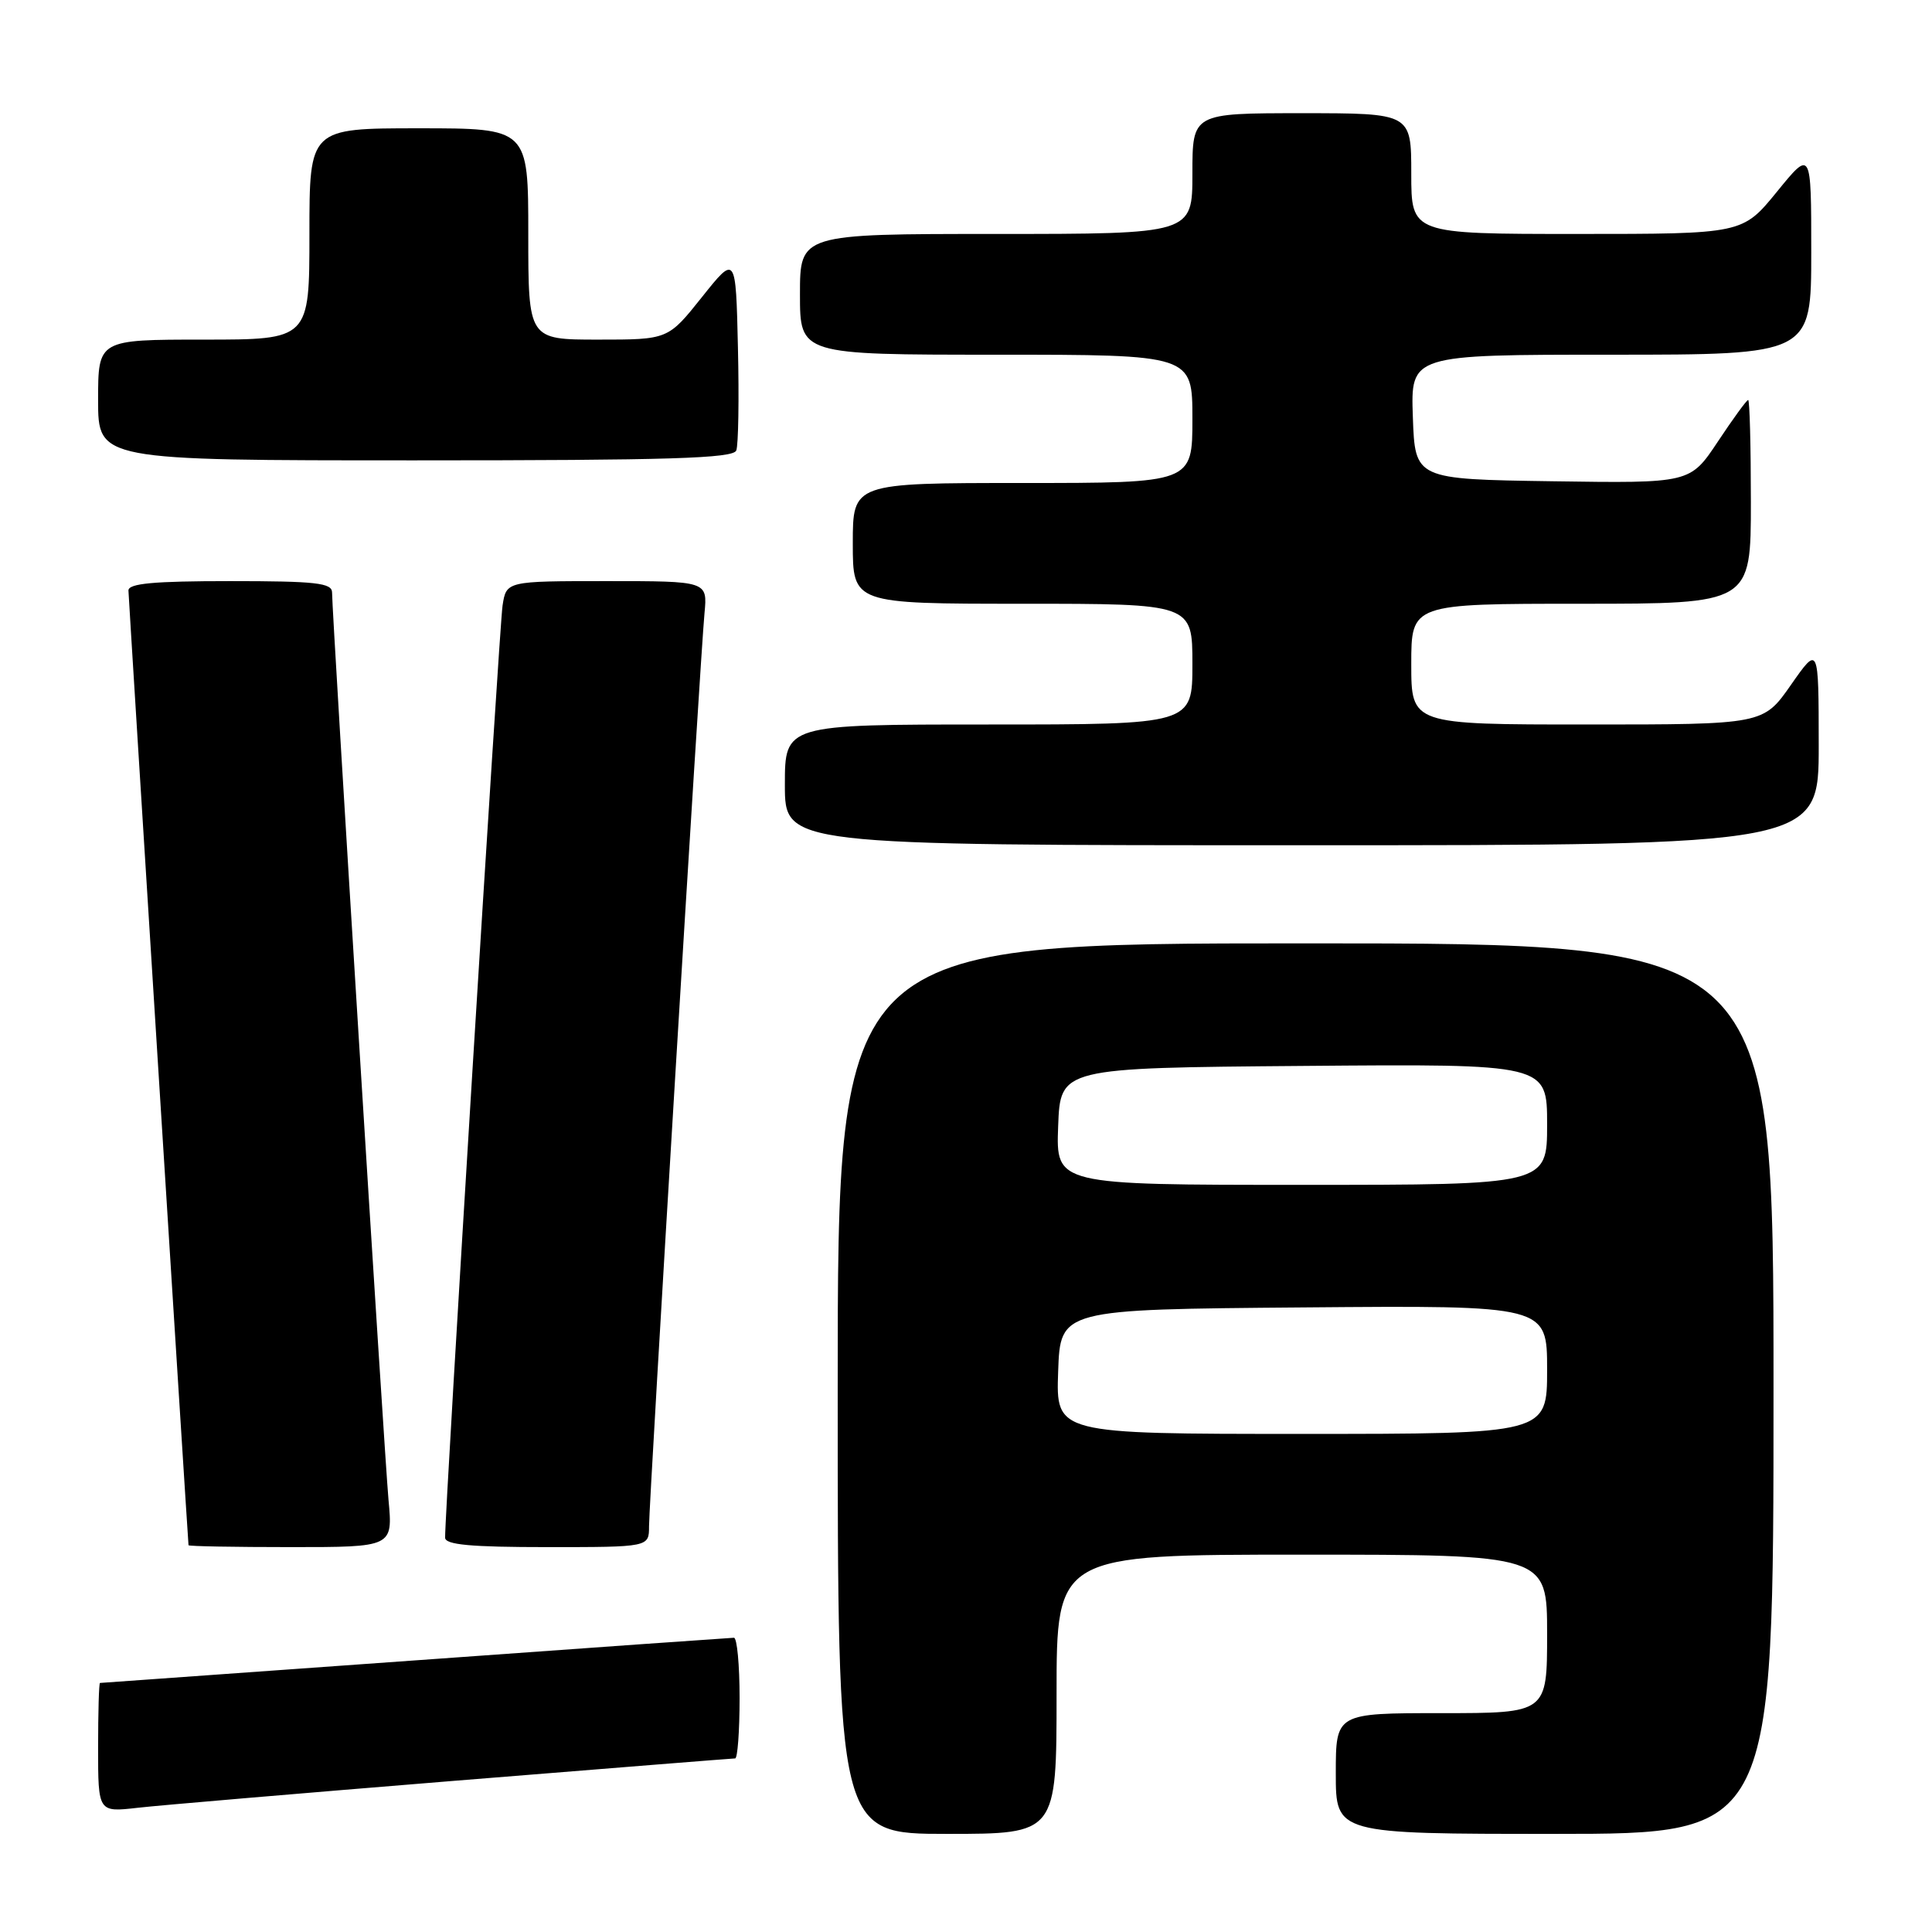 <?xml version="1.0" encoding="UTF-8" standalone="no"?>
<!DOCTYPE svg PUBLIC "-//W3C//DTD SVG 1.1//EN" "http://www.w3.org/Graphics/SVG/1.1/DTD/svg11.dtd" >
<svg xmlns="http://www.w3.org/2000/svg" xmlns:xlink="http://www.w3.org/1999/xlink" version="1.1" viewBox="0 0 256 256">
 <g >
 <path fill="currentColor"
d=" M 140.00 224.50 C 140.00 206.00 140.00 206.00 172.50 206.00 C 205.00 206.00 205.00 206.00 205.00 216.50 C 205.00 227.00 205.00 227.00 191.00 227.00 C 177.00 227.00 177.00 227.00 177.00 235.00 C 177.00 243.00 177.00 243.00 206.00 243.00 C 235.00 243.00 235.00 243.00 235.00 184.00 C 235.00 125.00 235.00 125.00 173.00 125.00 C 111.00 125.00 111.00 125.00 111.00 184.00 C 111.00 243.00 111.00 243.00 125.50 243.00 C 140.00 243.00 140.00 243.00 140.00 224.50 Z  M 60.16 235.97 C 80.32 234.34 97.08 233.00 97.41 233.00 C 97.73 233.00 98.00 229.40 98.00 225.00 C 98.00 220.60 97.66 217.00 97.25 217.01 C 96.84 217.02 77.83 218.36 55.00 220.01 C 32.17 221.65 13.39 222.99 13.25 223.00 C 13.11 223.00 13.00 226.86 13.00 231.57 C 13.00 240.14 13.00 240.14 18.25 239.54 C 21.14 239.21 40.00 237.61 60.16 235.97 Z  M 51.48 198.75 C 50.92 192.56 44.00 81.41 44.00 78.51 C 44.00 77.24 41.87 77.00 30.50 77.00 C 20.36 77.00 17.00 77.31 17.02 78.25 C 17.03 79.18 24.85 203.40 24.98 204.75 C 24.99 204.89 31.09 205.00 38.53 205.00 C 52.06 205.00 52.06 205.00 51.48 198.75 Z  M 86.00 202.25 C 86.00 198.93 92.78 87.28 93.35 81.25 C 93.75 77.00 93.75 77.00 80.42 77.00 C 67.09 77.00 67.09 77.00 66.59 80.25 C 66.16 83.10 58.92 200.50 58.98 203.75 C 58.99 204.69 62.38 205.00 72.50 205.00 C 86.00 205.00 86.00 205.00 86.00 202.25 Z  M 240.99 98.75 C 240.98 85.50 240.98 85.50 237.31 90.75 C 233.64 96.00 233.64 96.00 210.32 96.00 C 187.00 96.00 187.00 96.00 187.00 88.00 C 187.00 80.00 187.00 80.00 209.50 80.00 C 232.00 80.00 232.00 80.00 232.00 66.50 C 232.00 59.08 231.84 53.00 231.64 53.00 C 231.44 53.00 229.63 55.49 227.62 58.52 C 223.95 64.04 223.95 64.04 205.72 63.77 C 187.50 63.50 187.50 63.50 187.21 55.25 C 186.92 47.00 186.92 47.00 213.46 47.00 C 240.00 47.00 240.00 47.00 240.00 33.41 C 240.00 19.82 240.00 19.82 235.45 25.41 C 230.89 31.00 230.89 31.00 208.95 31.00 C 187.00 31.00 187.00 31.00 187.00 23.00 C 187.00 15.00 187.00 15.00 172.50 15.00 C 158.00 15.00 158.00 15.00 158.00 23.00 C 158.00 31.00 158.00 31.00 132.00 31.00 C 106.00 31.00 106.00 31.00 106.00 39.00 C 106.00 47.00 106.00 47.00 132.00 47.00 C 158.00 47.00 158.00 47.00 158.00 55.50 C 158.00 64.00 158.00 64.00 135.50 64.00 C 113.00 64.00 113.00 64.00 113.00 72.00 C 113.00 80.00 113.00 80.00 135.50 80.00 C 158.00 80.00 158.00 80.00 158.00 88.00 C 158.00 96.00 158.00 96.00 131.00 96.00 C 104.00 96.00 104.00 96.00 104.00 104.00 C 104.00 112.00 104.00 112.00 172.50 112.00 C 241.00 112.00 241.00 112.00 240.99 98.75 Z  M 97.56 59.69 C 97.84 58.98 97.94 52.84 97.78 46.06 C 97.50 33.74 97.50 33.74 93.01 39.37 C 88.52 45.00 88.52 45.00 79.26 45.00 C 70.00 45.00 70.00 45.00 70.00 31.00 C 70.00 17.00 70.00 17.00 55.50 17.00 C 41.00 17.00 41.00 17.00 41.00 31.00 C 41.00 45.00 41.00 45.00 27.00 45.00 C 13.00 45.00 13.00 45.00 13.00 53.00 C 13.00 61.00 13.00 61.00 55.03 61.00 C 88.69 61.00 97.16 60.74 97.56 59.69 Z  M 140.21 181.75 C 140.50 173.50 140.50 173.50 172.75 173.24 C 205.00 172.97 205.00 172.97 205.00 181.49 C 205.00 190.00 205.00 190.00 172.46 190.00 C 139.92 190.00 139.92 190.00 140.21 181.75 Z  M 140.21 149.25 C 140.50 141.50 140.50 141.50 172.75 141.24 C 205.00 140.97 205.00 140.97 205.00 148.99 C 205.00 157.00 205.00 157.00 172.46 157.00 C 139.92 157.00 139.92 157.00 140.21 149.25 Z "/>
</g>
</svg>